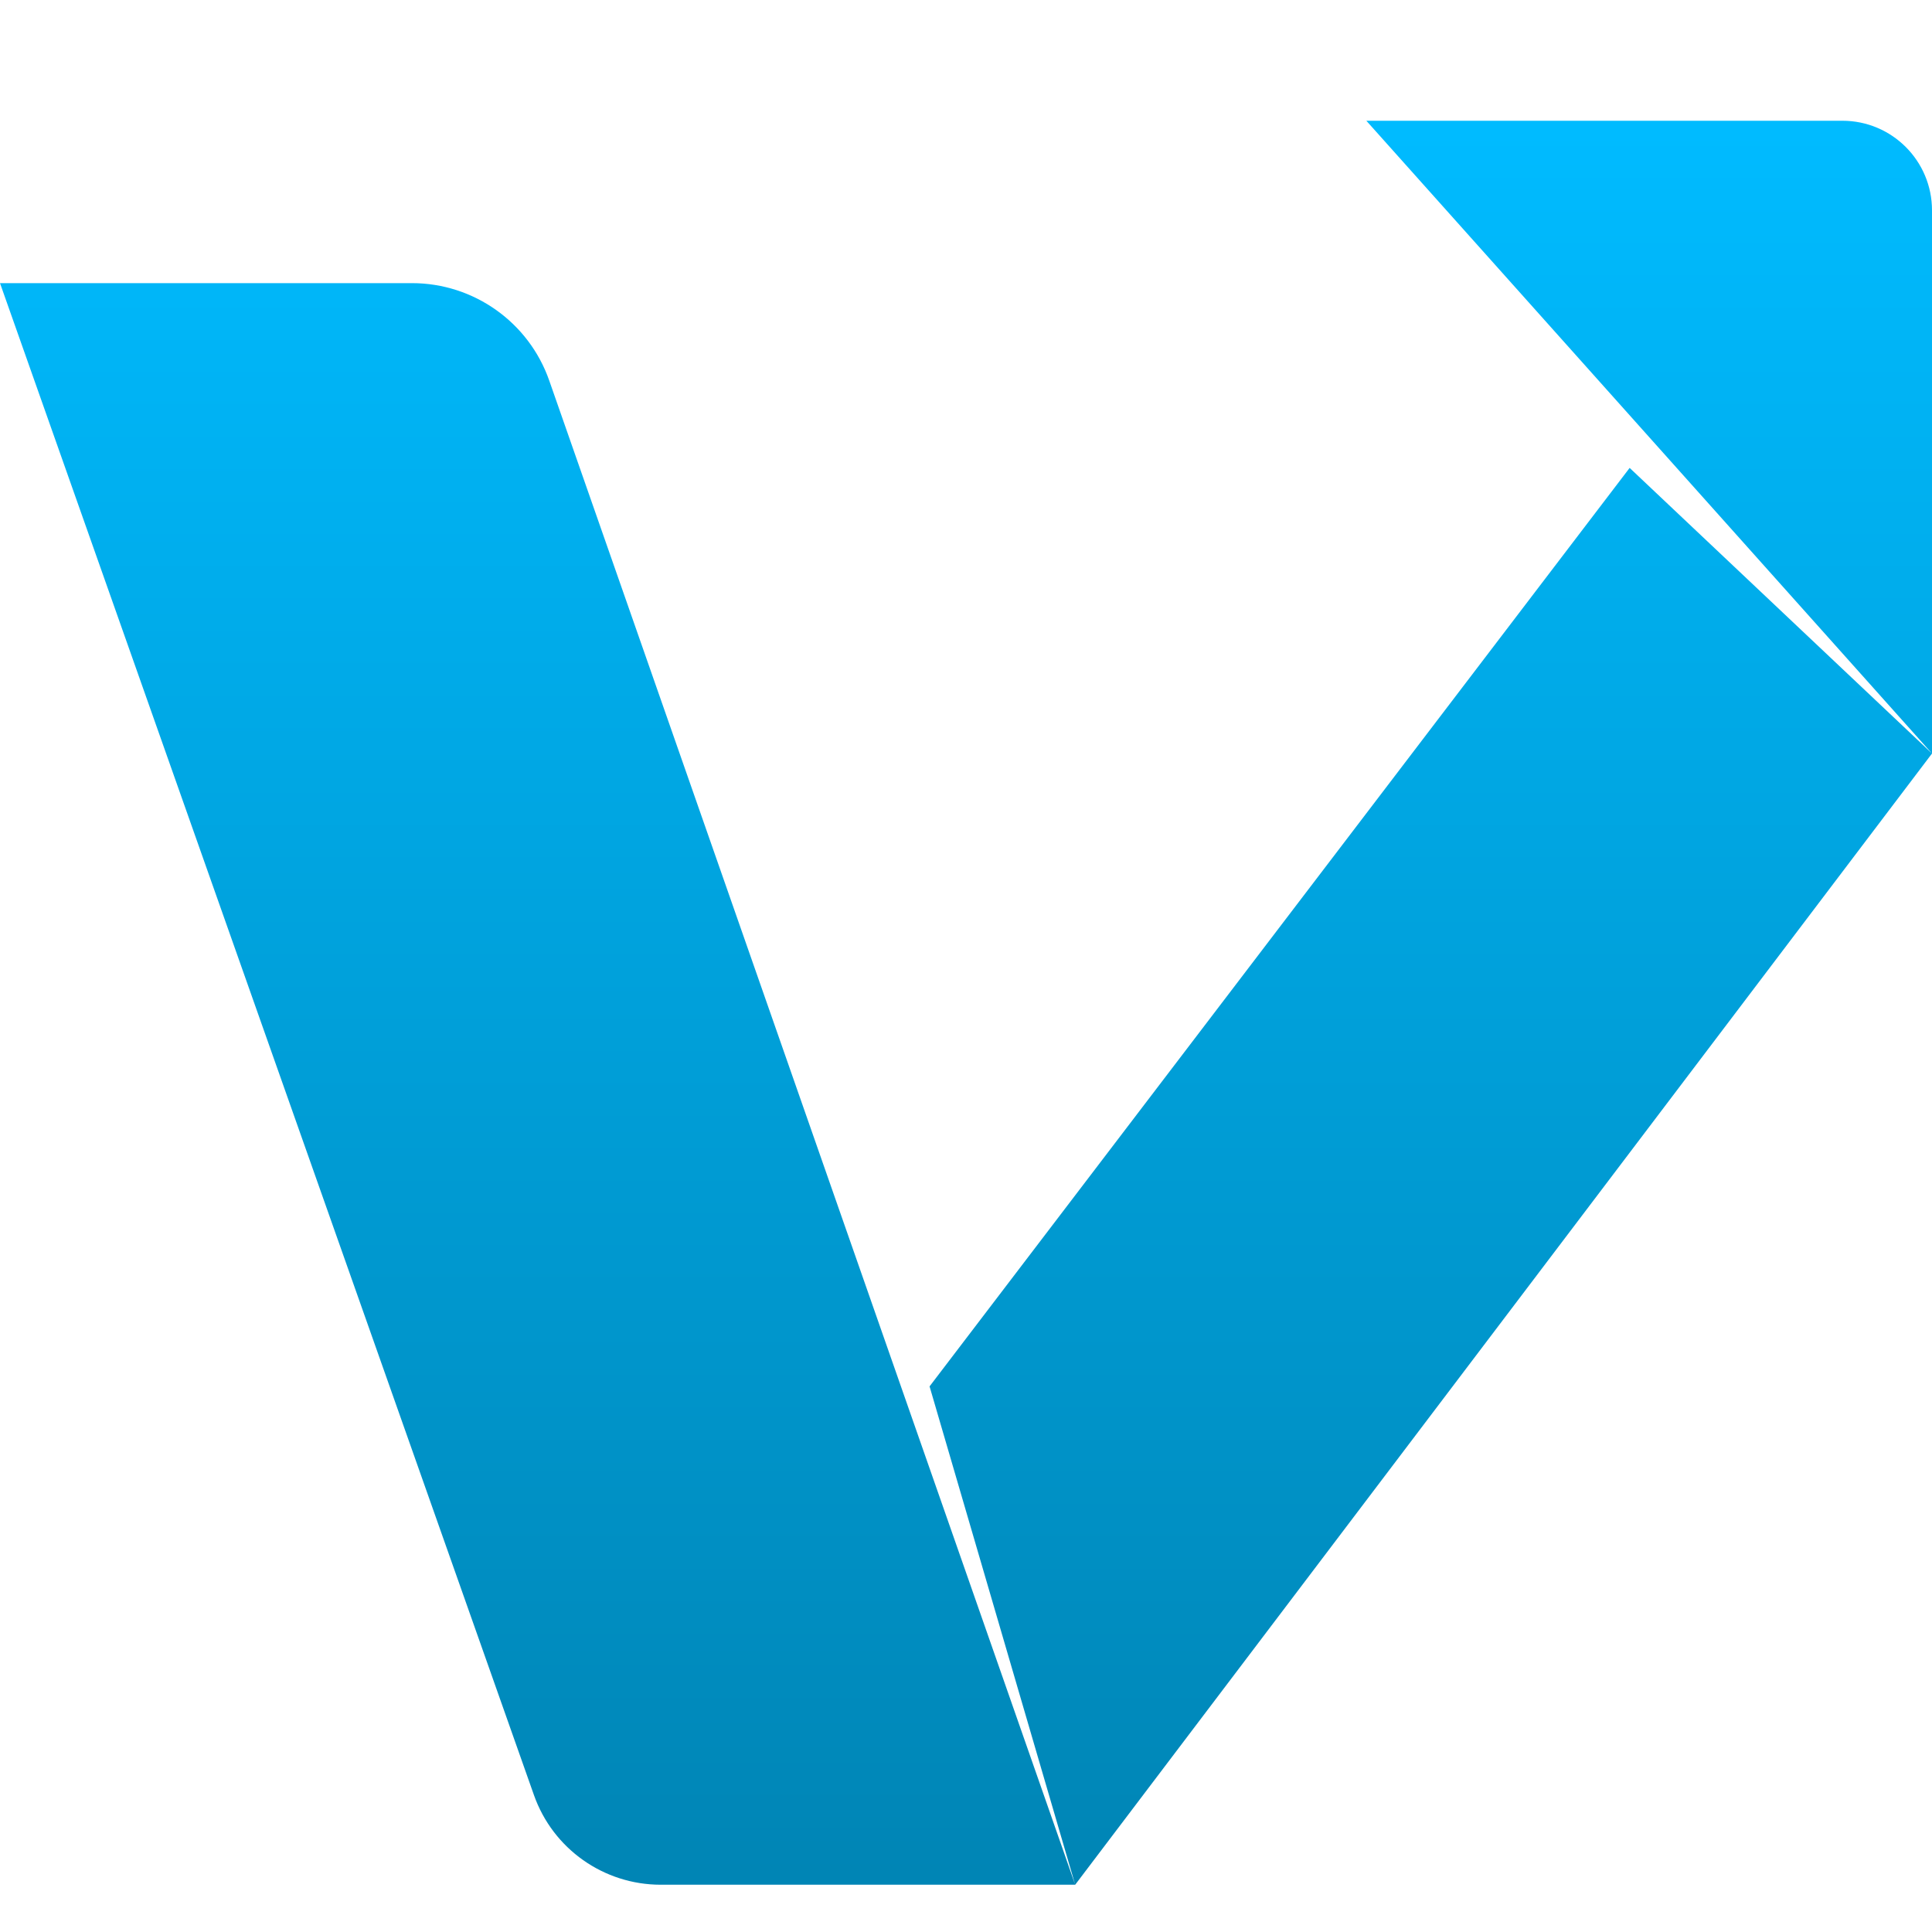 <svg xmlns="http://www.w3.org/2000/svg" xmlns:xlink="http://www.w3.org/1999/xlink" width="64" height="64" viewBox="0 0 64 64" version="1.1">
<defs>
<linearGradient id="linear0" gradientUnits="userSpaceOnUse" x1="0" y1="0" x2="0" y2="1" gradientTransform="matrix(64,0,0,58.434,0,4)">
<stop offset="0" style="stop-color:#00bbff;stop-opacity:1;"/>
<stop offset="1" style="stop-color:#0085b5;stop-opacity:1;"/>
</linearGradient>
</defs>
<g id="surface1">
<path style=" stroke:none;fill-rule:nonzero;fill:url(#linear0);" d="M 0 9.379 L 13.645 9.379 C 15.695 9.379 17.52 10.676 18.195 12.609 L 35.617 62.434 L 30.793 45.926 L 53.984 15.5 L 64 24.961 L 45.262 4 L 61.031 4 C 62.672 4 64 5.328 64 6.969 L 64 24.961 L 35.617 62.434 L 21.887 62.434 C 20 62.434 18.316 61.246 17.688 59.465 Z M 0 9.379 "/>
</g>
</svg>
